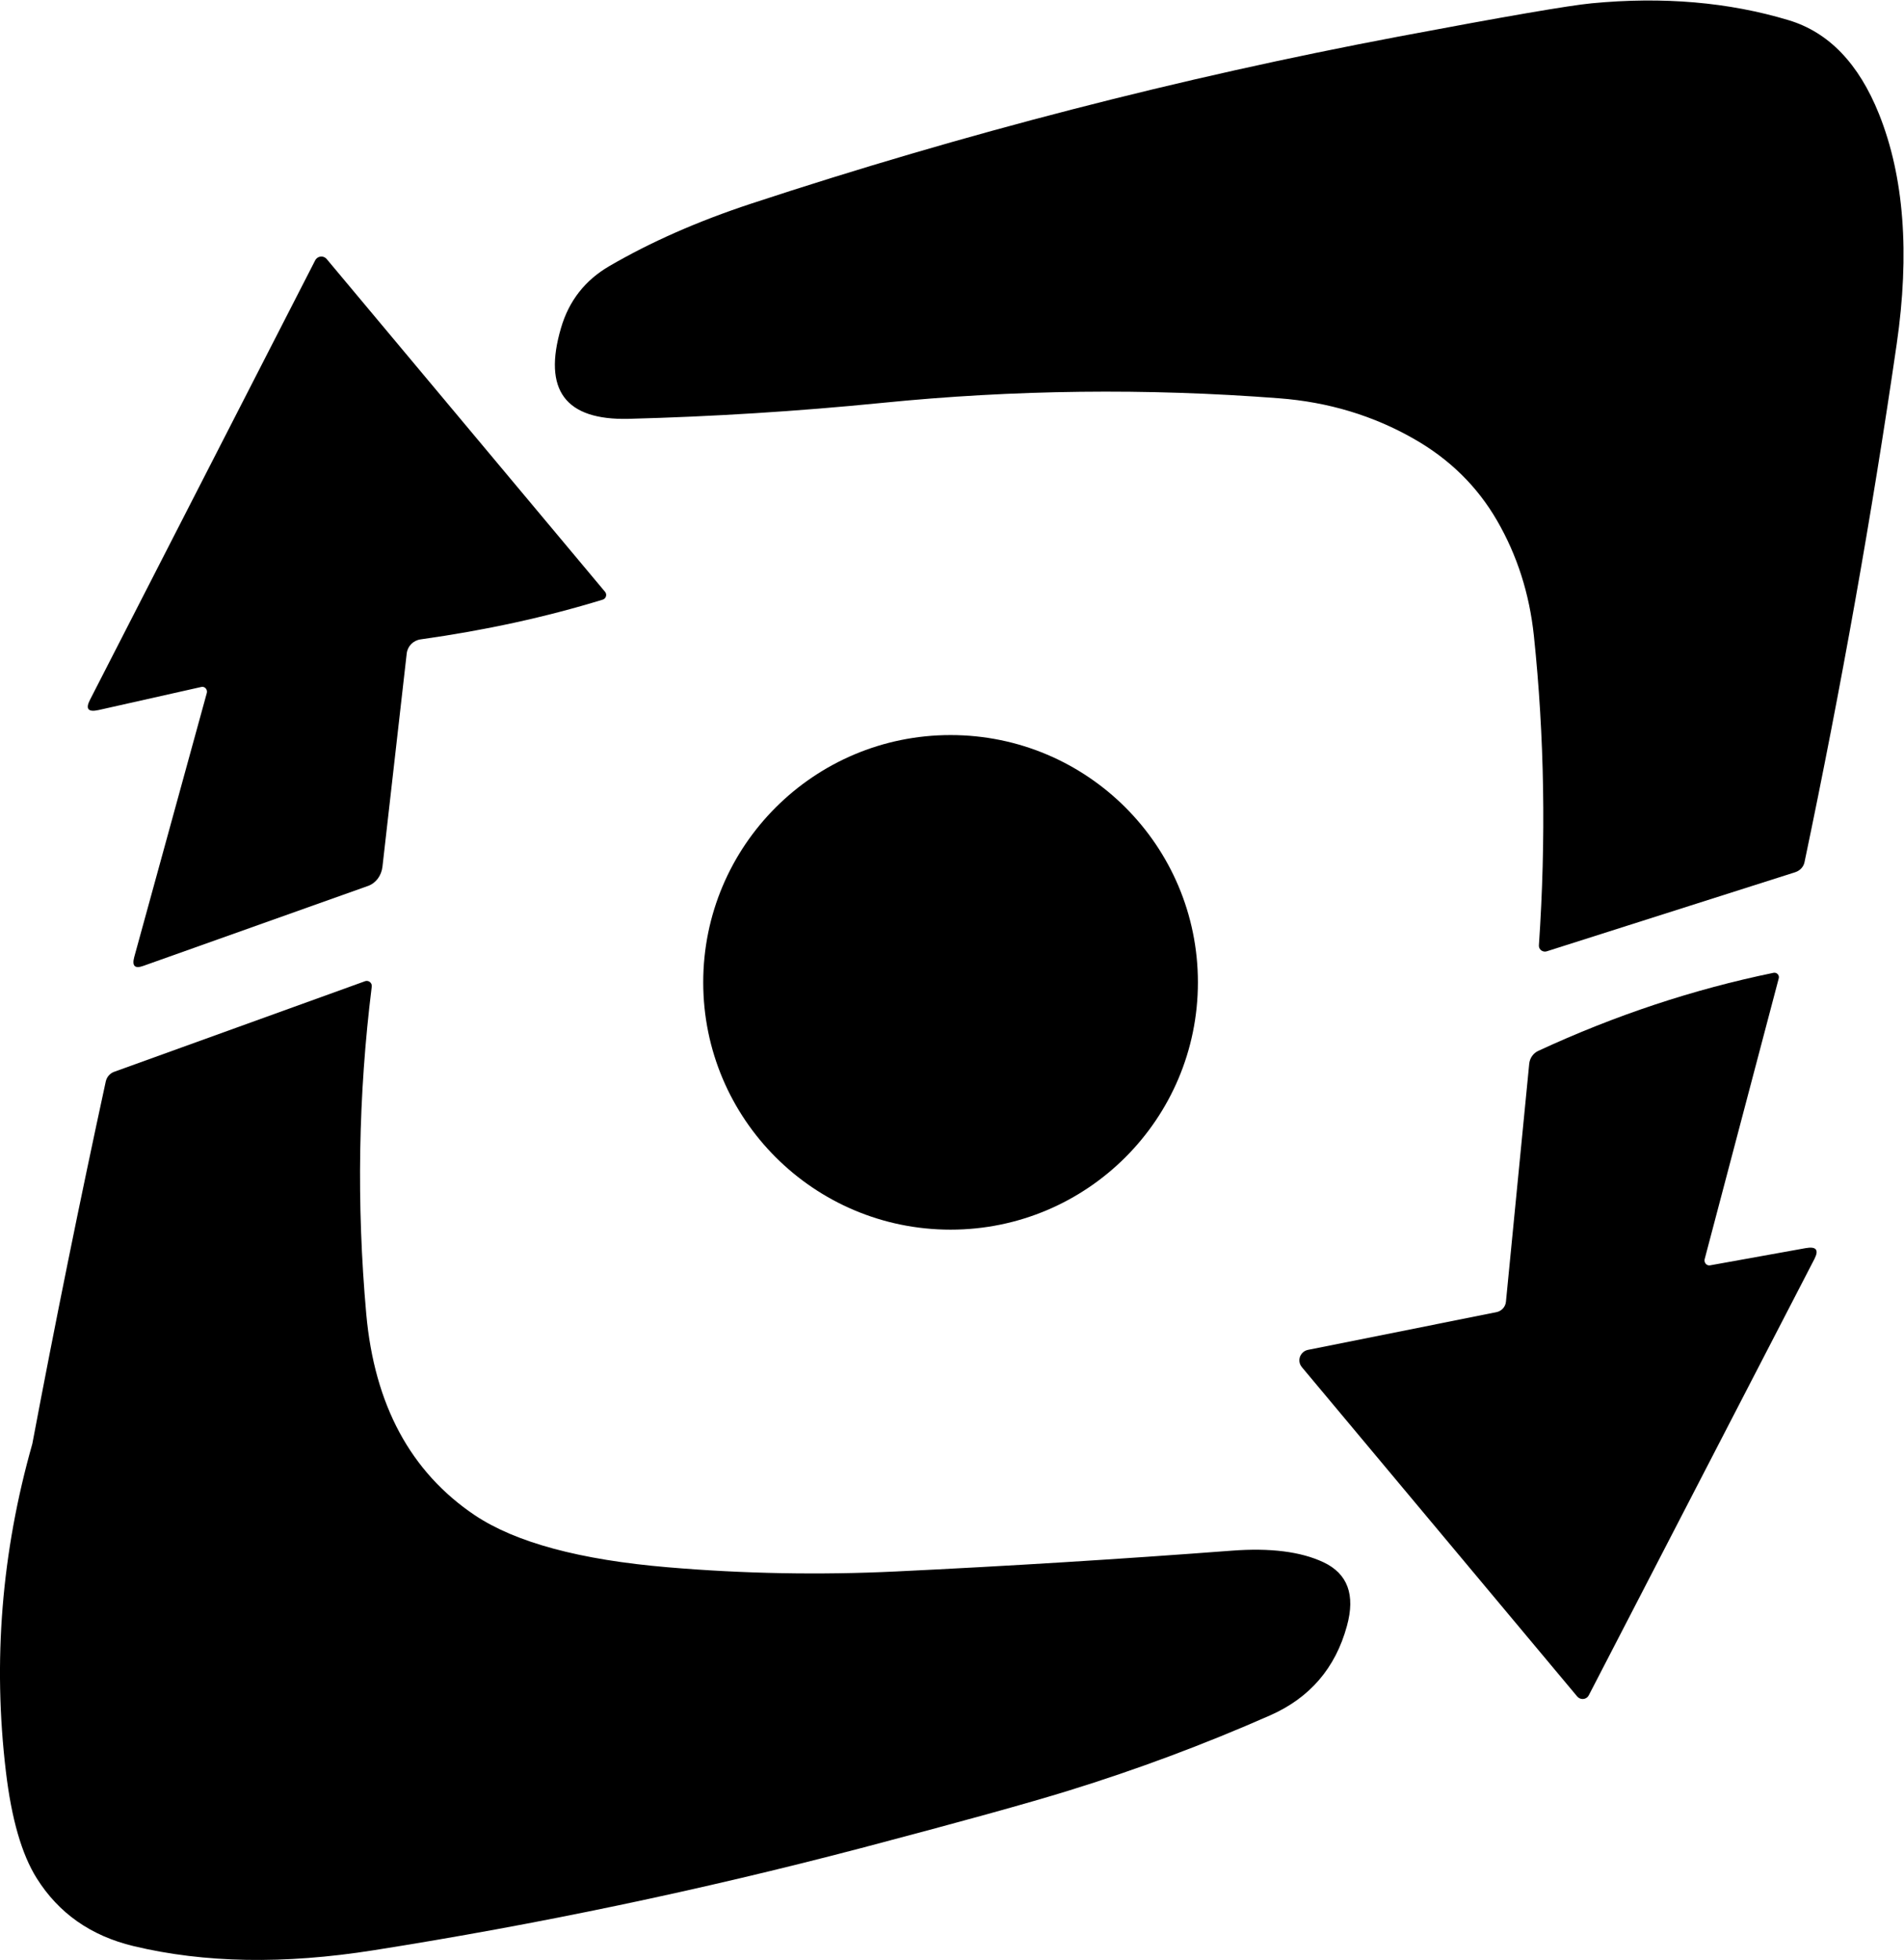 <?xml version="1.0" encoding="UTF-8" standalone="no"?>
<!-- Created with Inkscape (http://www.inkscape.org/) -->

<svg
        version="1.1"
        id="svg2"
        viewBox="0 0 175.573 180.765"
        sodipodi:docname="Artwork 484.ai"
        xmlns:inkscape="http://www.inkscape.org/namespaces/inkscape"
        xmlns:sodipodi="http://sodipodi.sourceforge.net/DTD/sodipodi-0.dtd"
        xmlns="http://www.w3.org/2000/svg"
        xmlns:svg="http://www.w3.org/2000/svg">
        <defs
                id="defs6">
                <clipPath
                        clipPathUnits="userSpaceOnUse"
                        id="clipPath16">
                        <path
                                d="M 0,135.574 H 131.68 V 0 H 0 Z"
                                id="path14" />
                </clipPath>
        </defs>
        <sodipodi:namedview
                id="namedview4"
                borderopacity="0.25"
                inkscape:showpageshadow="2"
                inkscape:pageopacity="0.0"
                inkscape:pagecheckerboard="0"/>
        <g
                id="g8"
                inkscape:groupmode="layer"
                inkscape:label="Artwork 484"
                transform="matrix(1.333,0,0,-1.333,0,180.765)">
                <g
                        id="g10">
                        <g
                                id="g12"
                                clip-path="url(#clipPath16)">
                                <g
                                        id="g18"
                                        transform="translate(123.737,134.209)">
                                        <path
                                                d="M 0,0 C 2.767,-0.833 4.85,-3 6.25,-6.5 7.977,-10.82 8.383,-16.123 7.47,-22.41 5.763,-34.17 3.637,-46.123 1.09,-58.27 1.021,-58.585 0.777,-58.844 0.45,-58.95 l -17.18,-5.47 c -0.22,-0.072 -0.458,0.043 -0.53,0.258 -0.018,0.052 -0.025,0.107 -0.02,0.162 0.5,7.32 0.383,14.463 -0.35,21.43 -0.307,2.893 -1.153,5.54 -2.54,7.94 -1.367,2.367 -3.283,4.253 -5.75,5.66 -2.82,1.613 -5.927,2.55 -9.32,2.81 -9.18,0.707 -18.35,0.6 -27.51,-0.32 -5.82,-0.58 -11.653,-0.947 -17.5,-1.1 -4.38,-0.107 -5.94,1.987 -4.68,6.28 0.547,1.88 1.663,3.31 3.35,4.29 2.86,1.667 6.13,3.107 9.81,4.32 14.687,4.84 29.617,8.693 44.79,11.56 7.347,1.387 11.797,2.153 13.35,2.3 C -8.697,1.643 -4.153,1.253 0,0"
                                                style="fill-opacity:1;fill-rule:nonzero;stroke:none"
                                                id="path20" />
                                </g>
                                <g
                                        id="g22"
                                        transform="translate(22.596,117.689)">
                                        <path
                                                d="m 0,0 19.26,-23.03 c 0.119,-0.145 0.098,-0.359 -0.047,-0.479 -0.033,-0.027 -0.072,-0.048 -0.113,-0.061 -3.927,-1.207 -8.127,-2.123 -12.6,-2.75 -0.506,-0.069 -0.9,-0.468 -0.96,-0.97 L 3.86,-42.06 c -0.074,-0.618 -0.462,-1.13 -1,-1.32 l -15.54,-5.53 c -0.587,-0.213 -0.797,-0.01 -0.63,0.61 l 5.02,18.27 c 0.046,0.182 -0.056,0.368 -0.226,0.415 -0.047,0.013 -0.096,0.015 -0.144,0.005 l -7.12,-1.6 c -0.72,-0.16 -0.917,0.077 -0.59,0.71 l 15.58,30.41 c 0.123,0.235 0.413,0.326 0.648,0.203 C -0.088,0.085 -0.04,0.046 0,0"
                                                style="fill-opacity:1;fill-rule:nonzero;stroke:none"
                                                id="path24" />
                                </g>
                                <g
                                        id="g26"
                                        transform="translate(65.757,84.749)">
                                        <path
                                                d="m 0,0 c 9.45,0 17.11,-7.66 17.11,-17.11 0,-9.45 -7.66,-17.11 -17.11,-17.11 -9.45,0 -17.11,7.66 -17.11,17.11 C -17.11,-7.66 -9.45,0 0,0"
                                                style="fill-opacity:1;fill-rule:nonzero;stroke:none"
                                                id="path28" />
                                </g>
                                <g
                                        id="g30"
                                        transform="translate(123.046,67.909)">
                                        <path
                                                d="m 0,0 -5.12,-19.41 c -0.051,-0.186 0.05,-0.379 0.226,-0.432 0.046,-0.014 0.096,-0.017 0.144,-0.008 l 6.61,1.19 c 0.733,0.133 0.937,-0.117 0.61,-0.75 L -13.14,-49.6 c -0.122,-0.235 -0.415,-0.323 -0.654,-0.197 -0.056,0.03 -0.105,0.069 -0.146,0.117 l -19.05,22.79 c -0.261,0.308 -0.218,0.77 0.095,1.032 0.094,0.078 0.205,0.133 0.325,0.158 l 13.04,2.61 c 0.358,0.072 0.626,0.365 0.66,0.72 l 1.61,16.46 c 0.037,0.396 0.277,0.739 0.63,0.9 5.307,2.46 10.73,4.26 16.27,5.4 C -0.192,0.424 -0.028,0.316 0.006,0.149 0.016,0.099 0.014,0.048 0,0"
                                                style="fill-opacity:1;fill-rule:nonzero;stroke:none"
                                                id="path32" />
                                </g>
                                <g
                                        id="g34"
                                        transform="translate(25.256,67.719)">
                                        <path
                                                d="M 0,0 C 0.183,0.063 0.382,-0.035 0.445,-0.218 0.462,-0.27 0.468,-0.325 0.46,-0.38 -0.473,-7.873 -0.6,-15.42 0.08,-23.02 c 0.567,-6.3 3.07,-10.943 7.51,-13.93 2.827,-1.887 7.277,-3.087 13.35,-3.6 5.247,-0.447 10.51,-0.543 15.79,-0.29 7.753,0.373 15.5,0.853 23.24,1.44 2.653,0.2 4.76,-0.067 6.32,-0.8 1.68,-0.787 2.223,-2.257 1.63,-4.41 -0.793,-2.913 -2.567,-4.977 -5.32,-6.19 -4.553,-2.007 -9.203,-3.743 -13.95,-5.21 -2.8,-0.867 -7.58,-2.19 -14.34,-3.97 -11.12,-2.92 -22.363,-5.277 -33.73,-7.07 -6.18,-0.98 -11.713,-0.883 -16.6,0.29 -2.947,0.707 -5.18,2.273 -6.7,4.7 -1.033,1.647 -1.743,4.11 -2.13,7.39 -0.907,7.613 -0.297,15.167 1.83,22.66 1.58,8.38 3.273,16.737 5.08,25.07 0.068,0.312 0.288,0.565 0.58,0.67 z"
                                                style="fill-opacity:1;fill-rule:nonzero;stroke:none"
                                                id="path36" />
                                </g>
                        </g>
                </g>
        </g>
</svg>